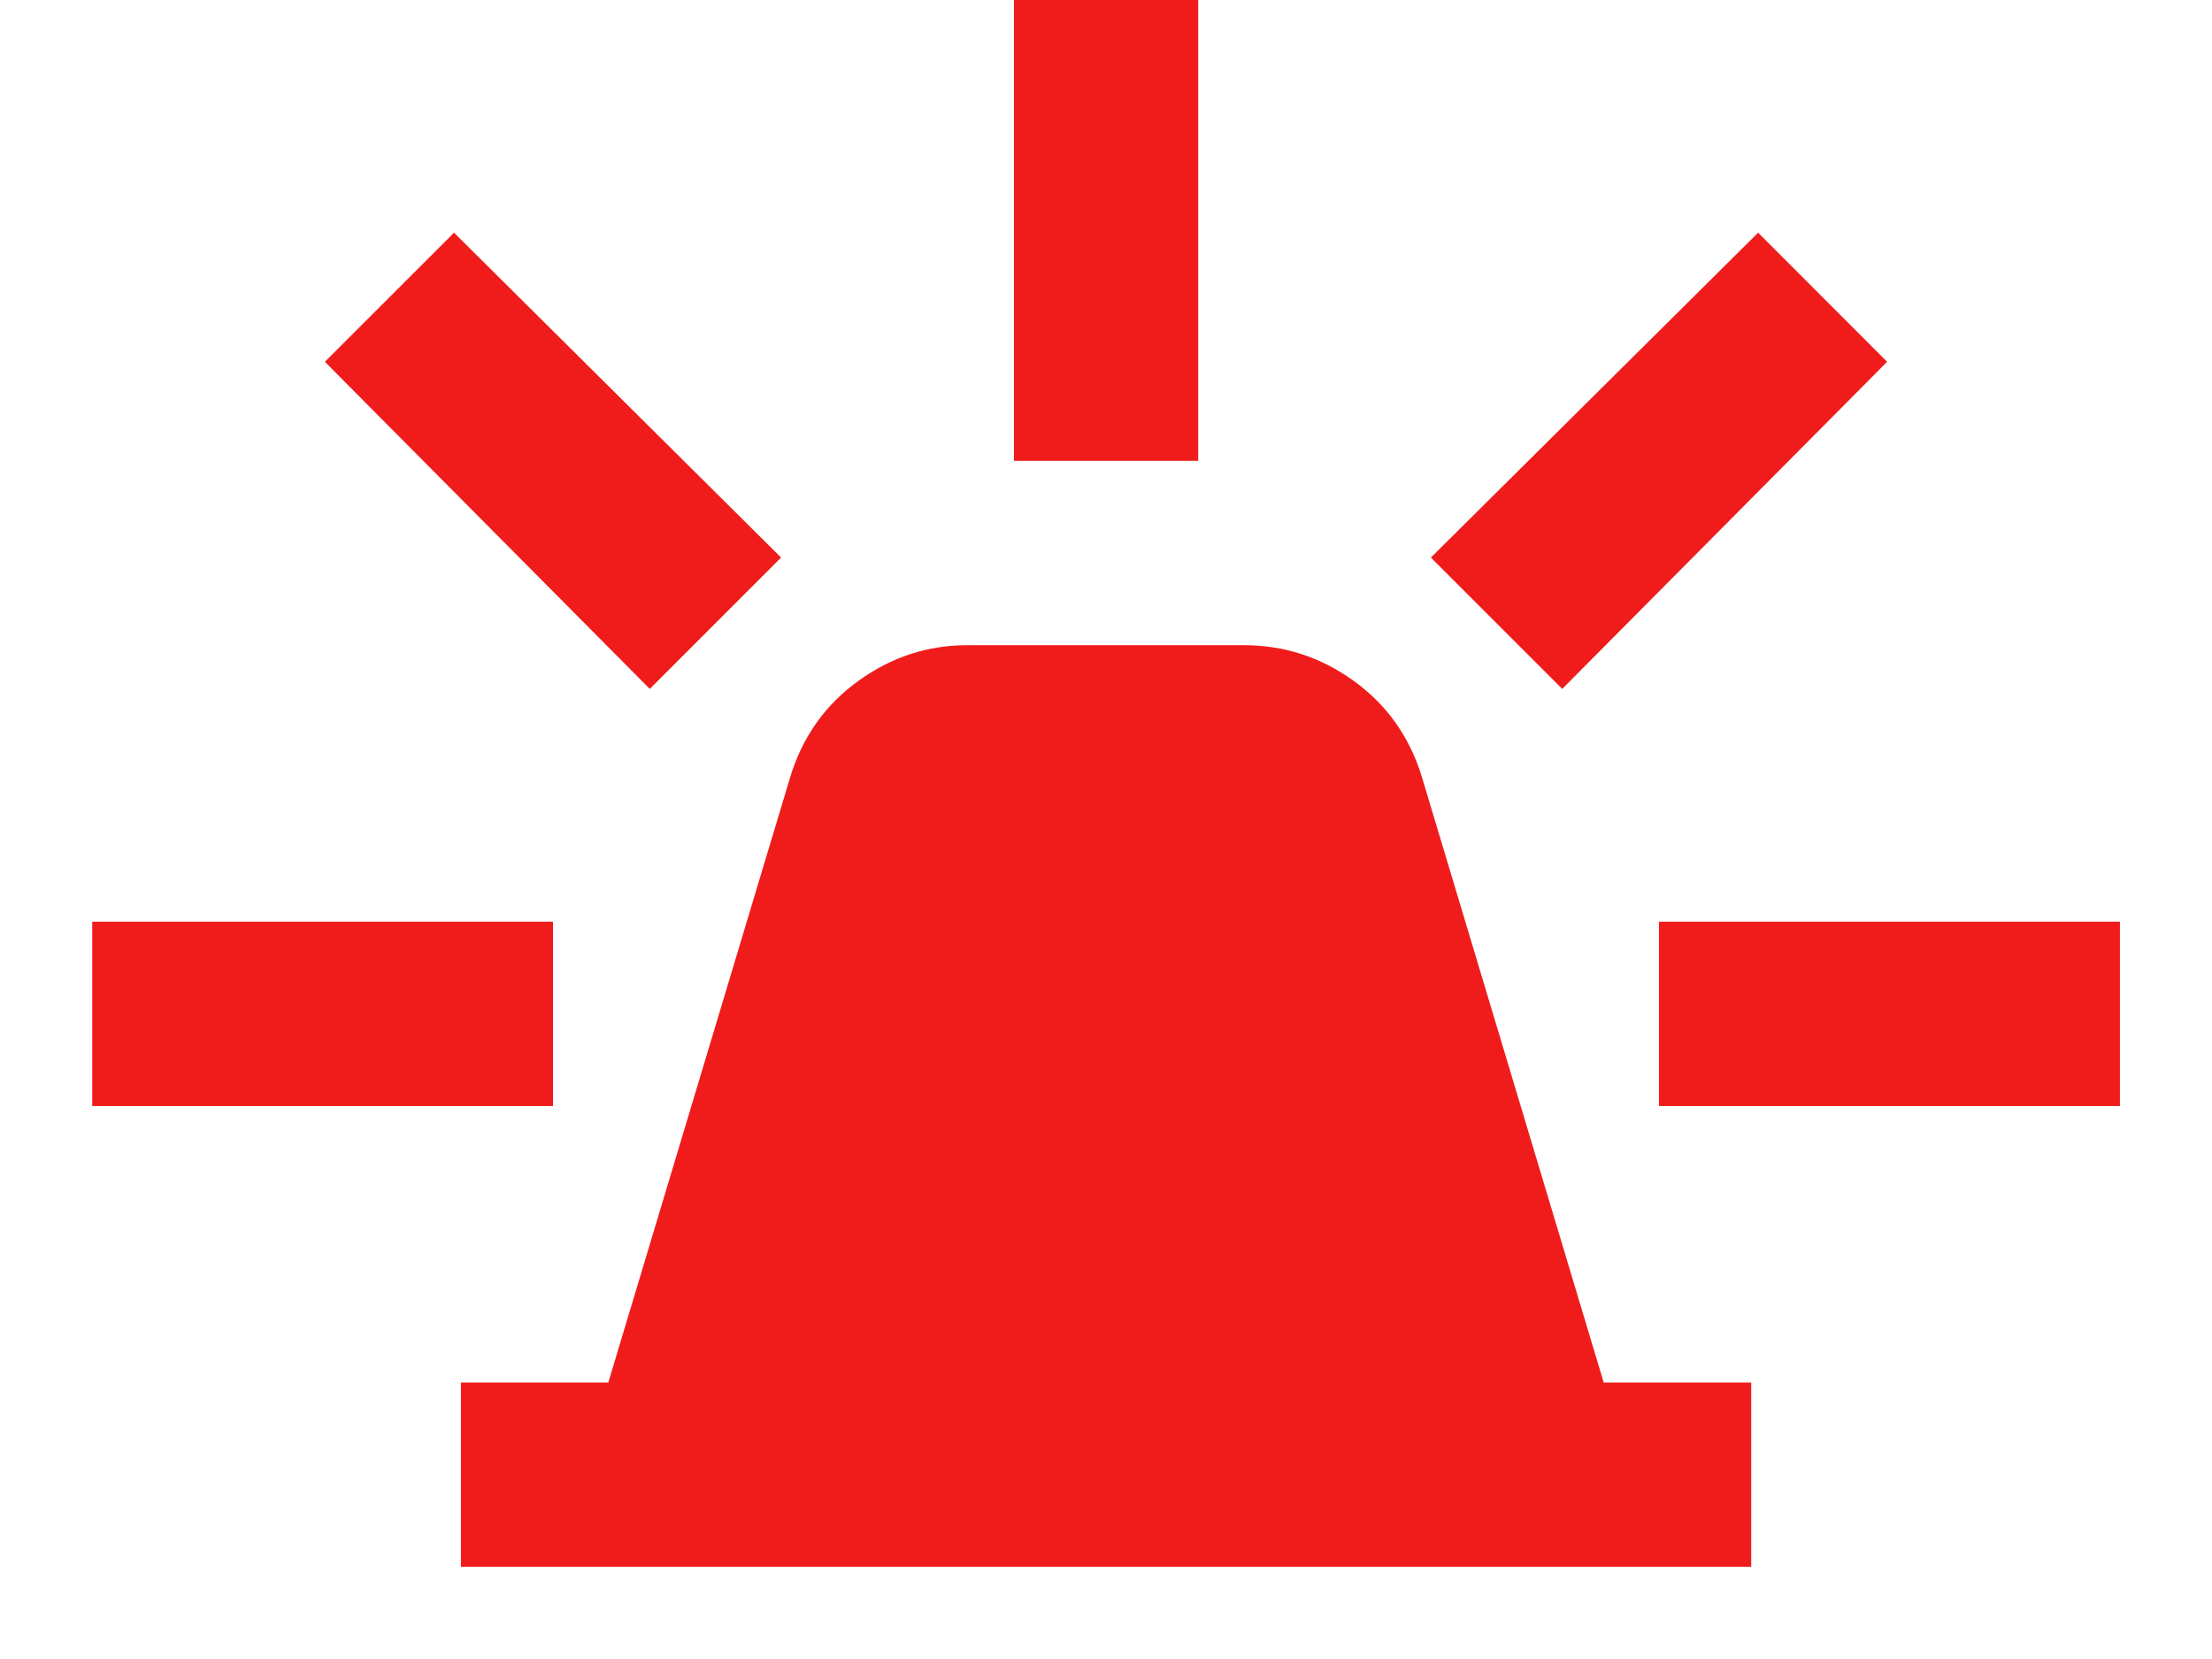 <svg width="16" height="12" viewBox="0 0 16 12" fill="none" xmlns="http://www.w3.org/2000/svg">
<path d="M3.334 11.333V10H4.4L5.717 5.617C5.806 5.328 5.97 5.097 6.209 4.925C6.448 4.752 6.712 4.666 7 4.667H9C9.289 4.667 9.553 4.753 9.792 4.925C10.031 5.098 10.195 5.328 10.284 5.617L11.6 10H12.667V11.333H3.334ZM7.334 3.333V0H8.667V3.333H7.334ZM11.3 4.983L10.35 4.033L12.717 1.683L13.65 2.617L11.3 4.983ZM12 8V6.667H15.334V8H12ZM4.7 4.983L2.35 2.617L3.284 1.683L5.65 4.033L4.7 4.983ZM0.667 8V6.667H4V8H0.667Z" fill="#F01C1C"/>
</svg>
